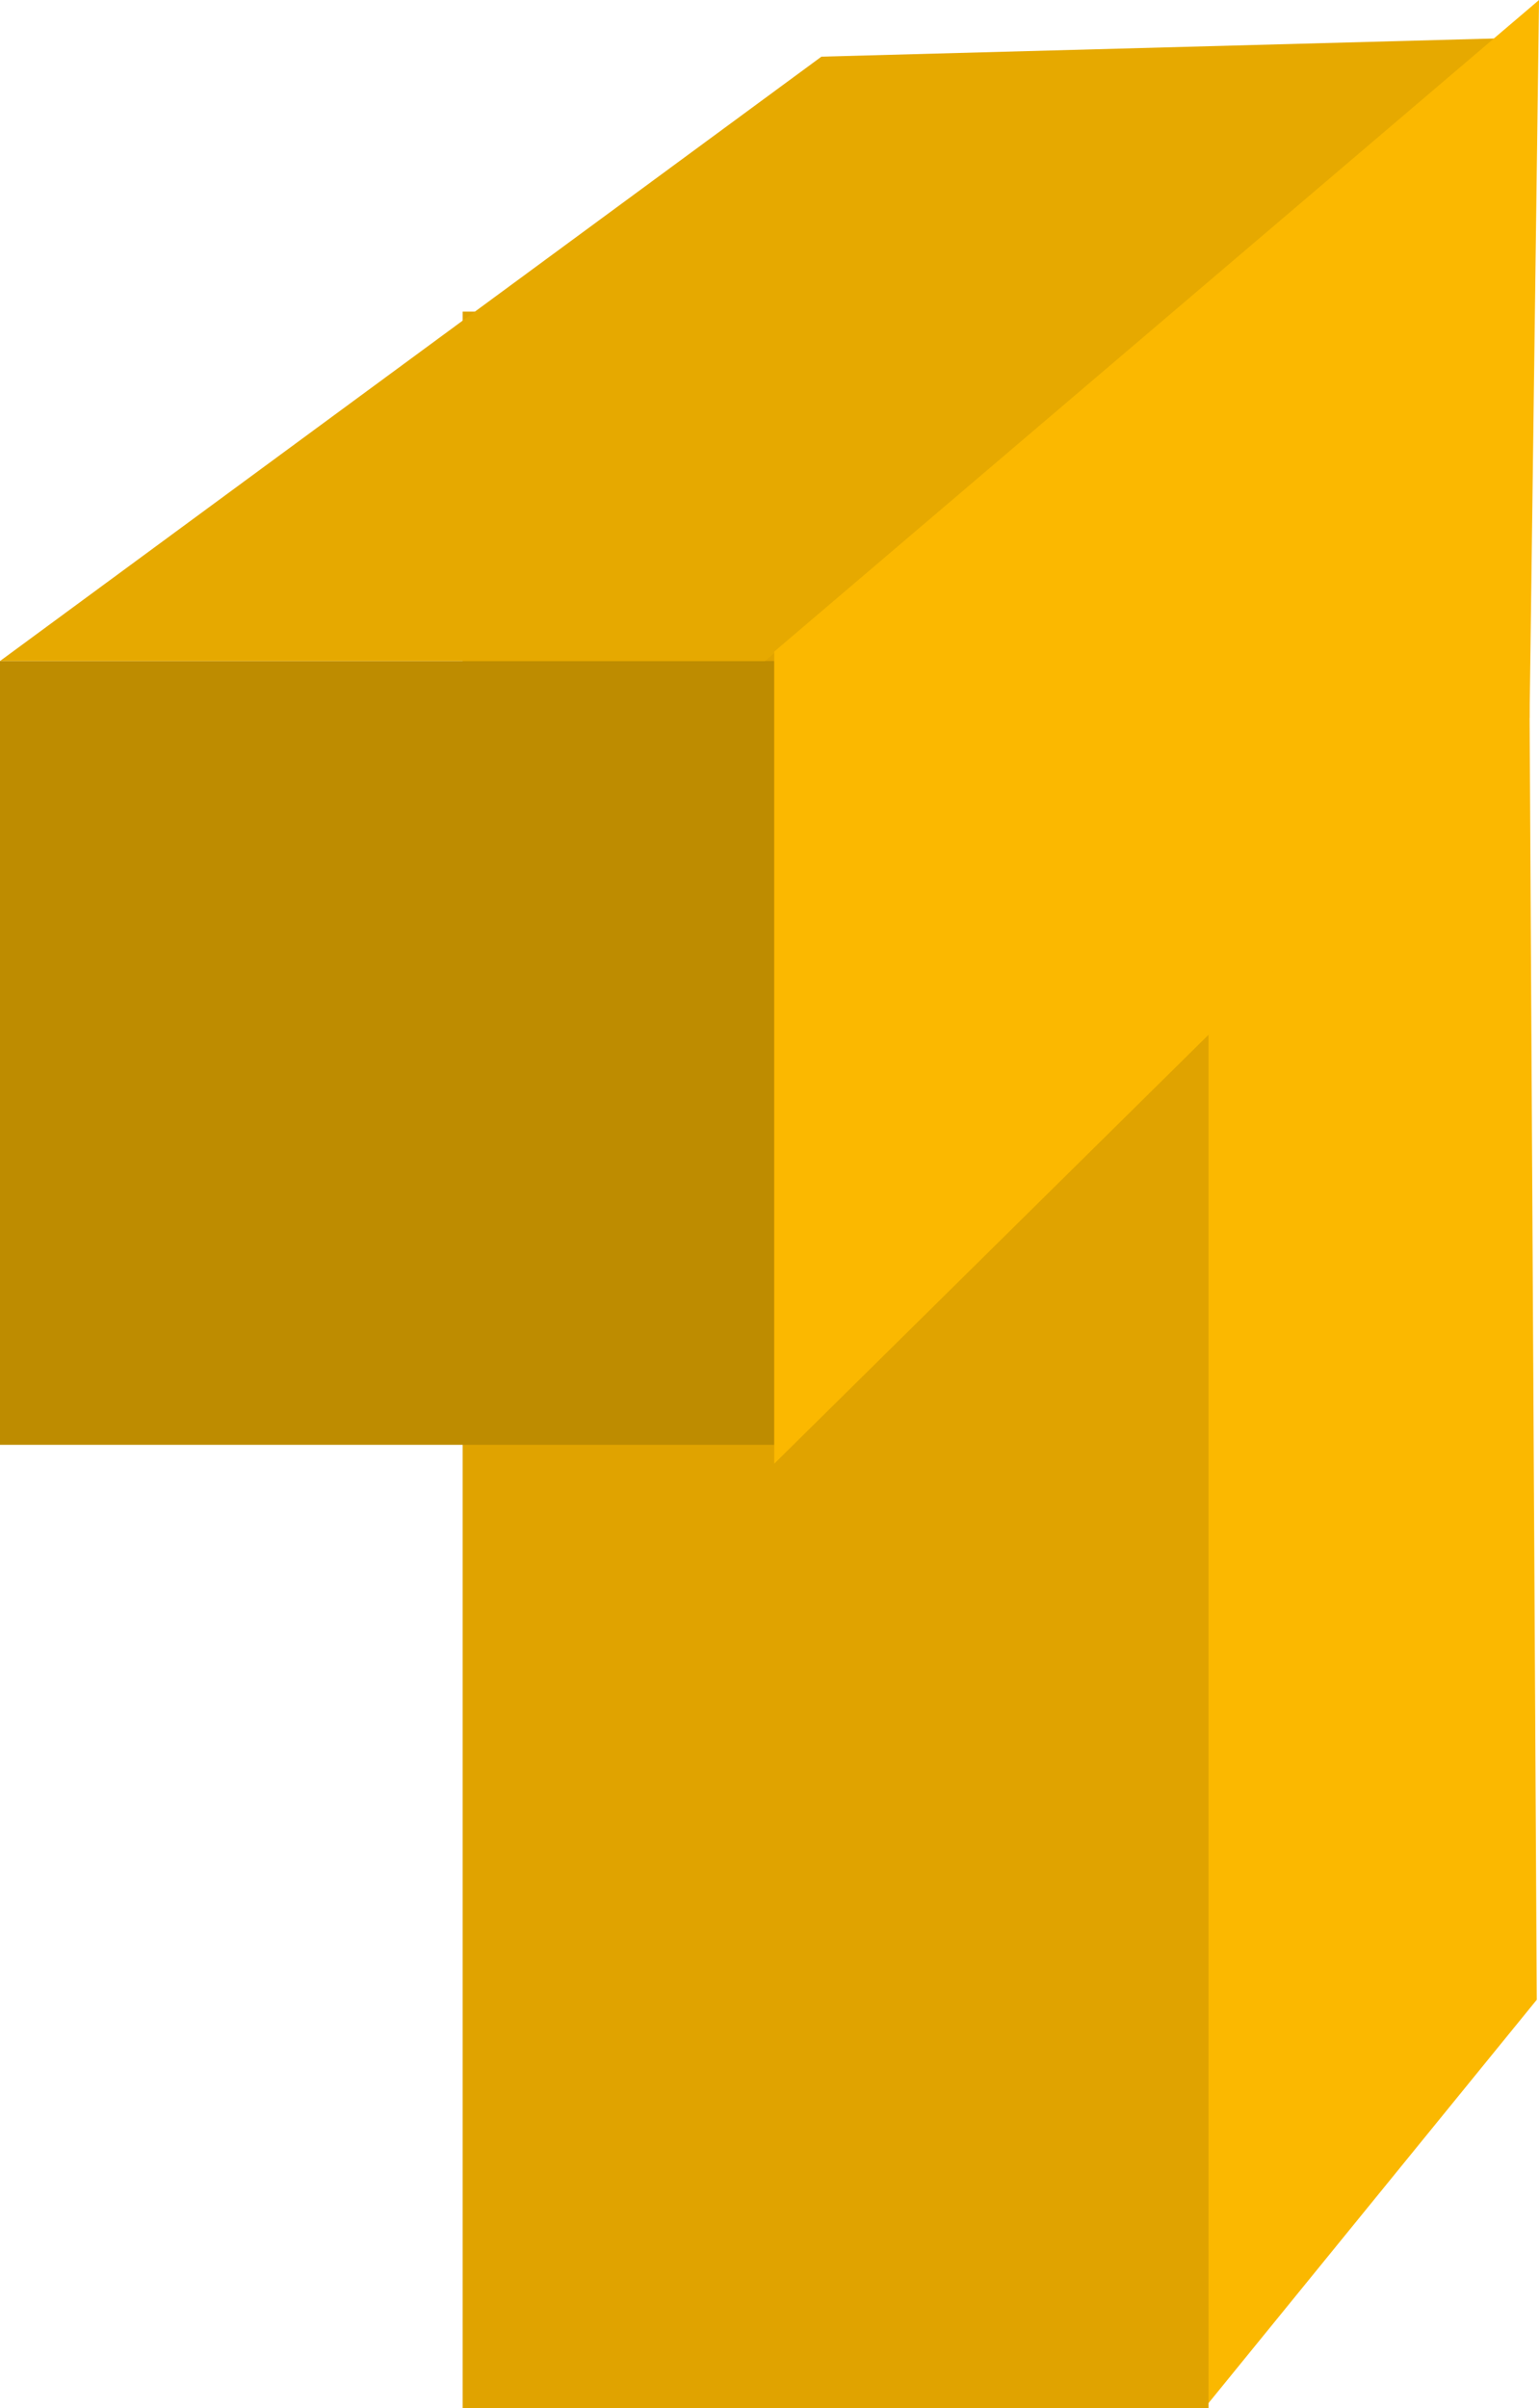 <svg version="1.1" xmlns="http://www.w3.org/2000/svg" xmlns:xlink="http://www.w3.org/1999/xlink" width="83.473" height="130.587" viewBox="0,0,83.473,130.587"><g transform="translate(-153.198,-115.521)"><g data-paper-data="{&quot;isPaintingLayer&quot;:true}" fill-rule="nonzero" stroke="none" stroke-width="0" stroke-linecap="butt" stroke-linejoin="miter" stroke-miterlimit="10" stroke-dasharray="" stroke-dashoffset="0" style="mix-blend-mode: normal"><path d="M218.627,245.987v-113.688h17.412l0.512,91.667z" fill="#fbb800"/><path d="M178.291,246.108v-113.688h40.456v113.688z" fill="#e0a300"/><path d="M153.198,193.873v-42.505h41.993v42.505z" fill="#be8c00"/><path d="M153.198,151.369l44.553,-32.775l37.896,-1.024l-40.969,33.799z" fill="#e6a900"/><path d="M195.191,194.898v-44.041l41.481,-35.335l-0.512,38.92z" fill="#fbb800"/></g></g></svg>